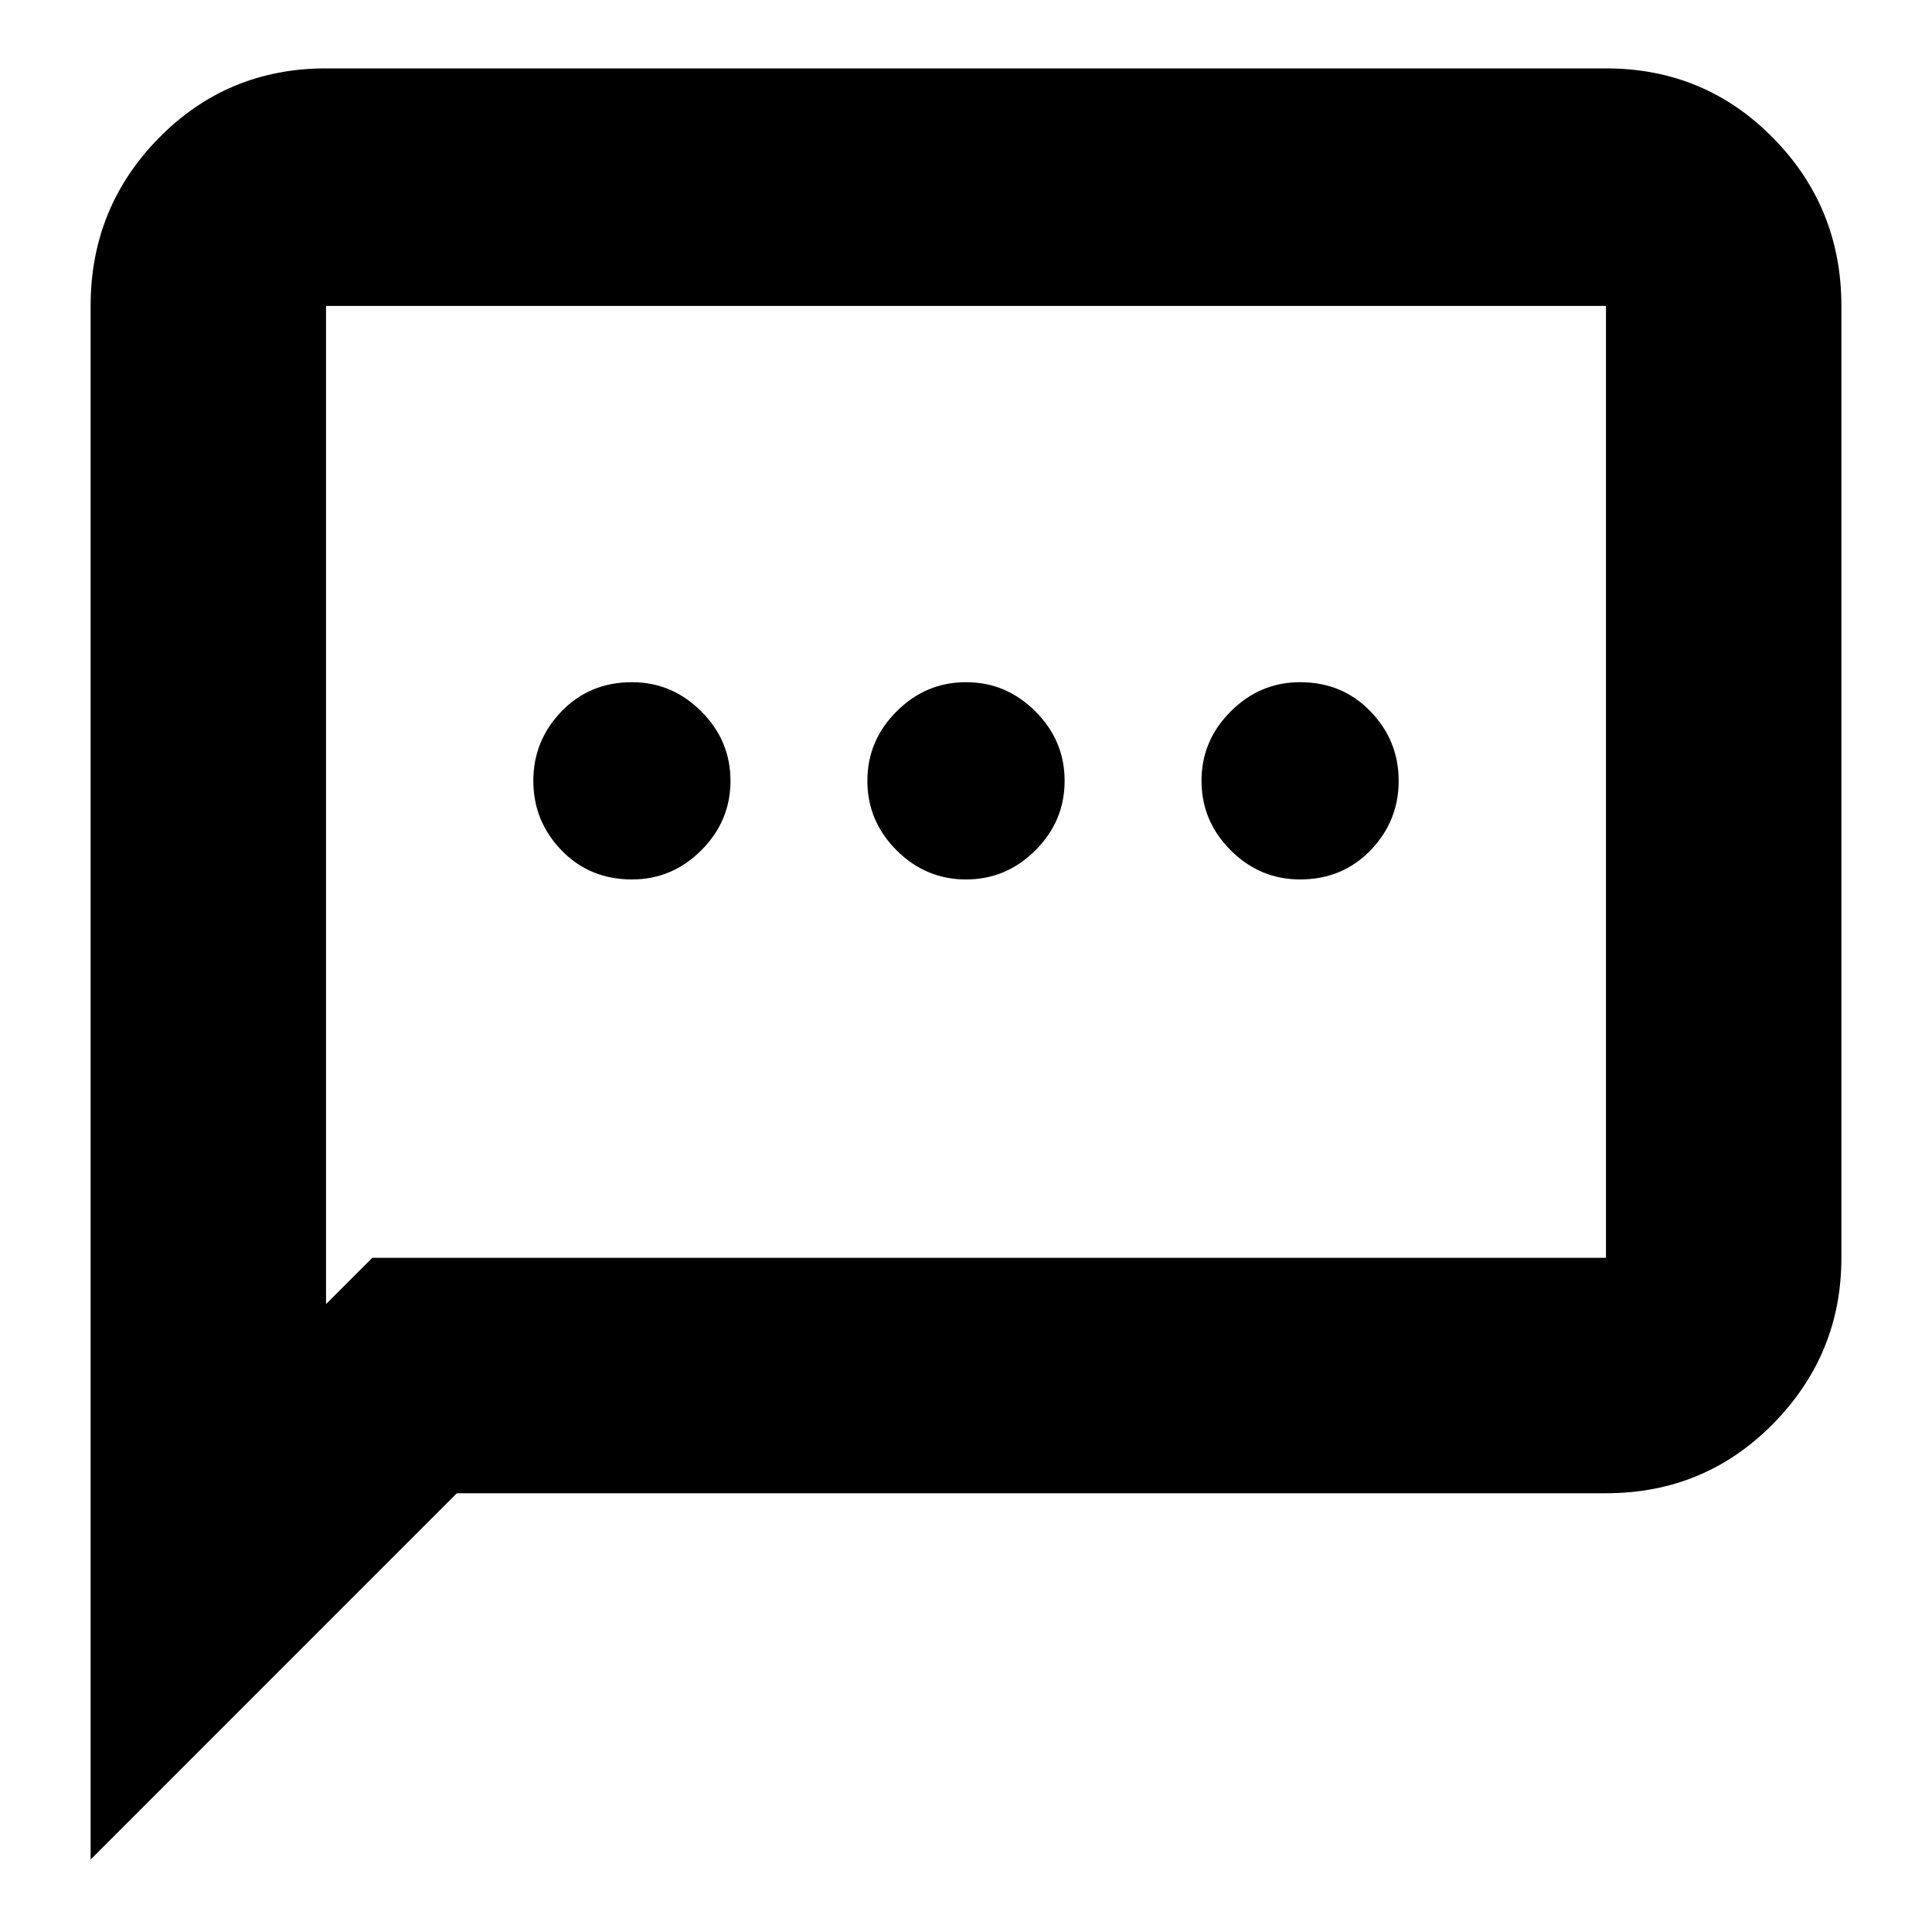<svg xmlns="http://www.w3.org/2000/svg" height="20" width="20"><path d="M6.542 9.104q.416 0 .718-.302t.302-.719q0-.416-.302-.718-.302-.303-.718-.303-.438 0-.73.303-.291.302-.291.718 0 .417.291.719.292.302.73.302Zm3.458 0q.417 0 .719-.302t.302-.719q0-.416-.302-.718-.302-.303-.719-.303t-.719.303q-.302.302-.302.718 0 .417.302.719t.719.302Zm3.458 0q.438 0 .73-.302.291-.302.291-.719 0-.416-.291-.718-.292-.303-.73-.303-.416 0-.718.303-.302.302-.302.718 0 .417.302.719t.718.302ZM.938 19.25V3.167q0-1.021.708-1.74.708-.719 1.729-.719h13.25q1.021 0 1.729.719.708.719.708 1.74v9.854q0 1-.708 1.719-.708.718-1.729.718H4.729Zm2.437-5.75.479-.479h12.771V3.167H3.375Zm0-10.333V13.5Z"/></svg>